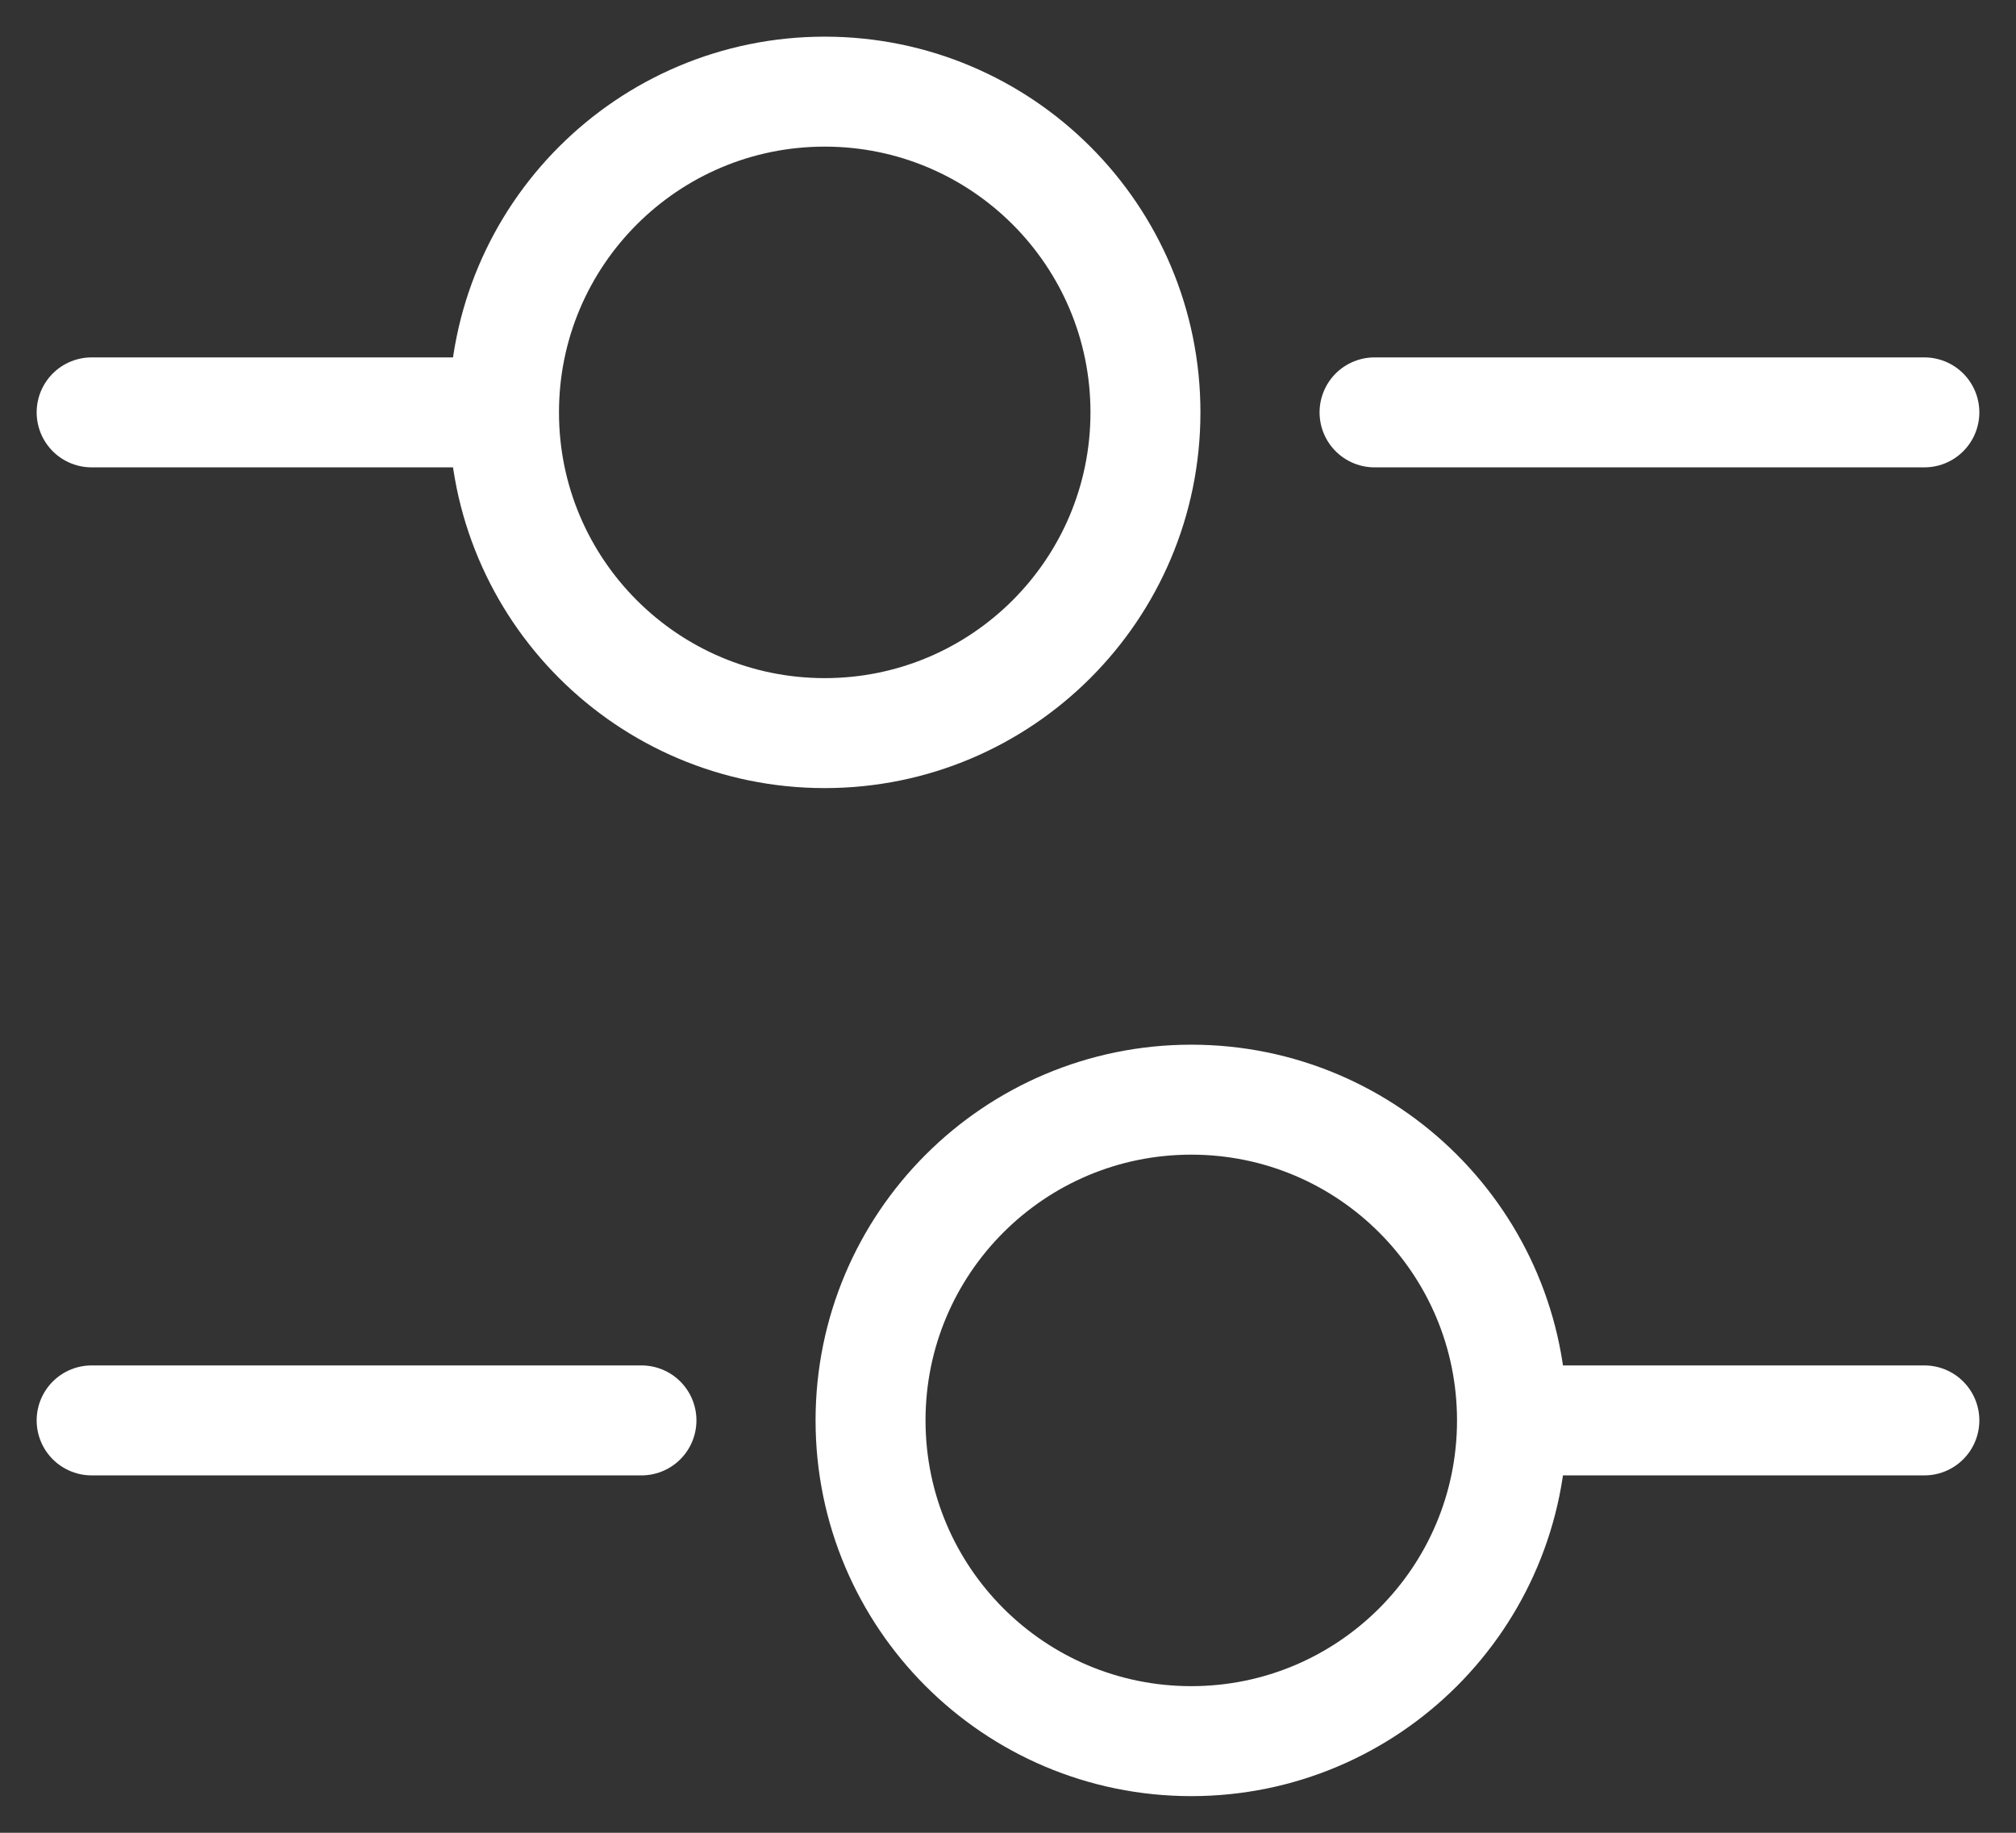 <svg width="22" height="20" viewBox="0 0 22 20" fill="none" xmlns="http://www.w3.org/2000/svg">
<rect x="0" y="0" width="22" height="20" fill="#333333" stroke="none"/>
<path d="M21 4.5H15" stroke="white" stroke-width="1.2" stroke-miterlimit="10" stroke-linecap="round" stroke-linejoin="round"/>
<path d="M5 4.5H1" stroke="white" stroke-width="1.2" stroke-miterlimit="10" stroke-linecap="round" stroke-linejoin="round"/>
<path d="M9 8C10.933 8 12.5 6.433 12.5 4.5C12.5 2.567 10.933 1 9 1C7.067 1 5.5 2.567 5.5 4.5C5.5 6.433 7.067 8 9 8Z" stroke="white" stroke-width="1.2" stroke-miterlimit="10" stroke-linecap="round" stroke-linejoin="round"/>
<path d="M7 15.5H1" stroke="white" stroke-width="1.2" stroke-miterlimit="10" stroke-linecap="round" stroke-linejoin="round"/>
<path d="M21 15.5H17" stroke="white" stroke-width="1.2" stroke-miterlimit="10" stroke-linecap="round" stroke-linejoin="round"/>
<path d="M13 19C14.933 19 16.5 17.433 16.5 15.5C16.5 13.567 14.933 12 13 12C11.067 12 9.5 13.567 9.5 15.5C9.5 17.433 11.067 19 13 19Z" stroke="white" stroke-width="1.2" stroke-miterlimit="10" stroke-linecap="round" stroke-linejoin="round"/>
</svg>
